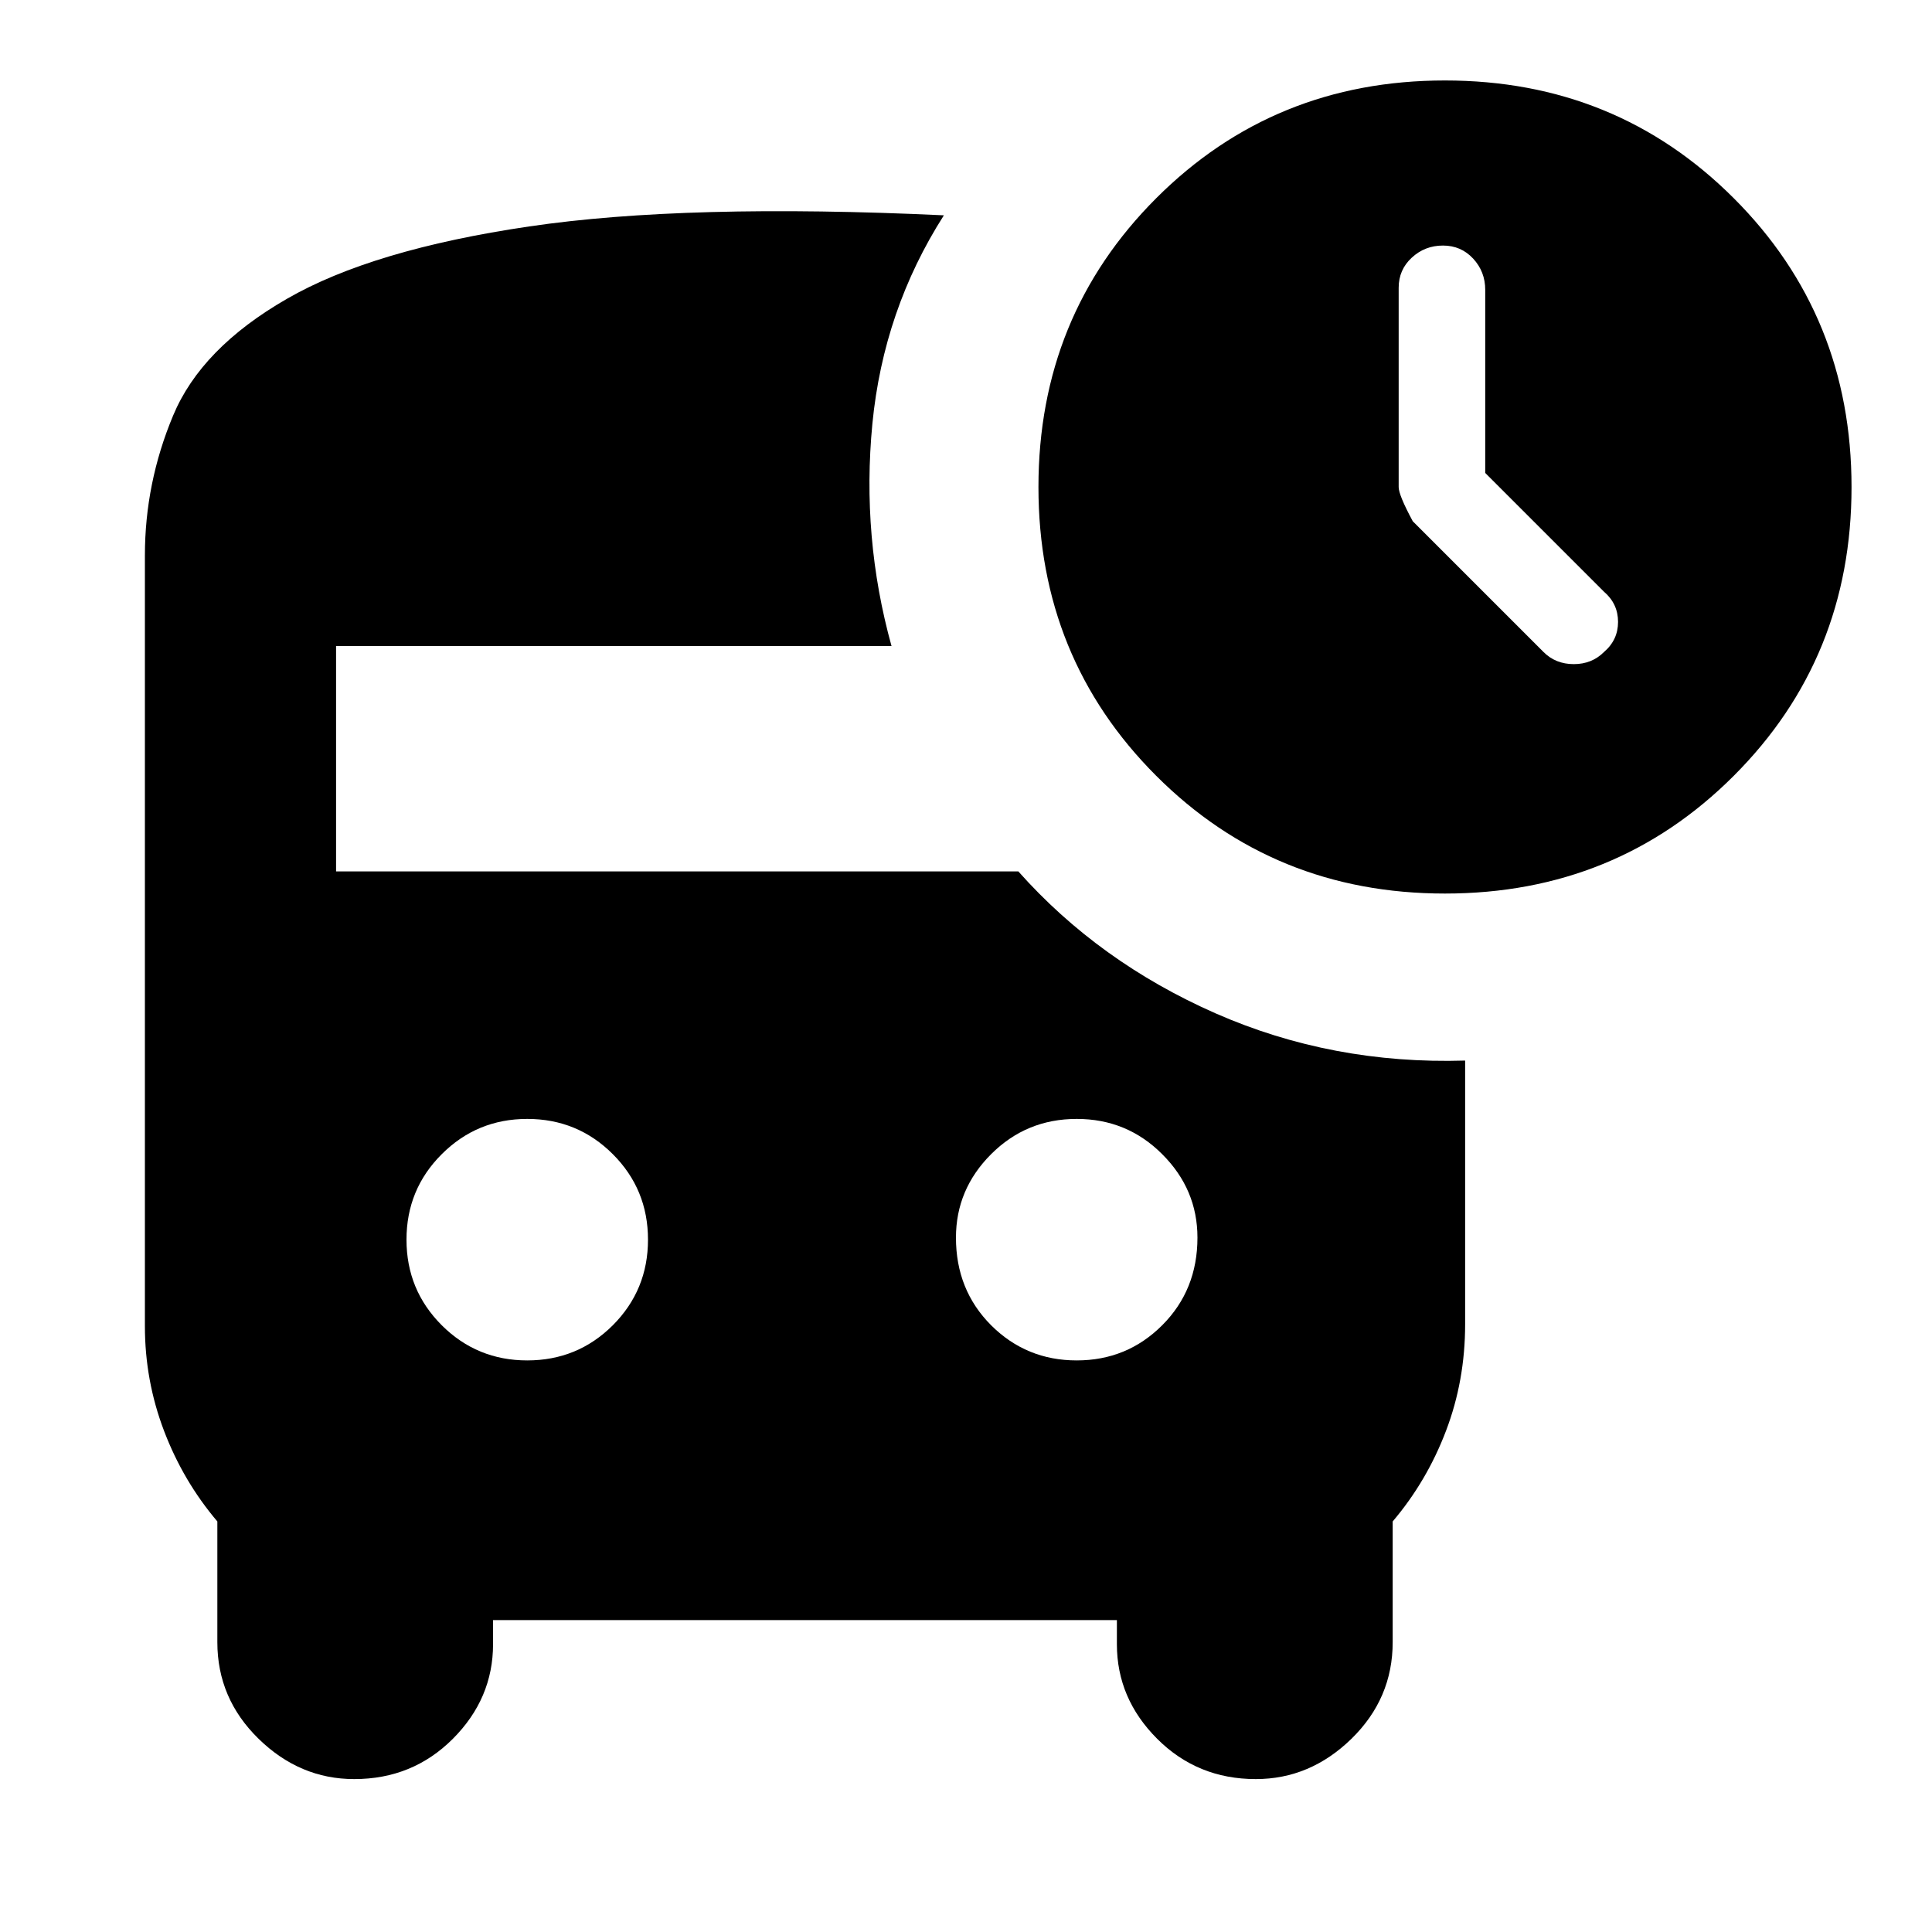 <svg xmlns="http://www.w3.org/2000/svg" height="20" width="20"><path d="M15.979 6.75Q16.104 6.875 16.292 6.875Q16.479 6.875 16.604 6.75Q16.75 6.625 16.75 6.438Q16.75 6.25 16.604 6.125L15.375 4.896V3Q15.375 2.812 15.25 2.677Q15.125 2.542 14.938 2.542Q14.75 2.542 14.615 2.667Q14.479 2.792 14.479 2.979V5.042Q14.479 5.125 14.625 5.396ZM5.458 14.083Q5.979 14.083 6.344 13.719Q6.708 13.354 6.708 12.833Q6.708 12.312 6.344 11.948Q5.979 11.583 5.458 11.583Q4.938 11.583 4.573 11.948Q4.208 12.312 4.208 12.833Q4.208 13.354 4.573 13.719Q4.938 14.083 5.458 14.083ZM11.146 14.083Q11.667 14.083 12.031 13.719Q12.396 13.354 12.396 12.812Q12.396 12.312 12.031 11.948Q11.667 11.583 11.146 11.583Q10.625 11.583 10.26 11.948Q9.896 12.312 9.896 12.812Q9.896 13.354 10.26 13.719Q10.625 14.083 11.146 14.083ZM14.958 9.25Q13.188 9.25 11.969 8.031Q10.75 6.812 10.75 5.042Q10.75 3.271 11.969 2.052Q13.188 0.833 14.958 0.833Q16.729 0.833 17.948 2.052Q19.167 3.271 19.167 5.042Q19.167 6.812 17.948 8.031Q16.729 9.25 14.958 9.25ZM3.667 18.417Q3.104 18.417 2.677 18Q2.25 17.583 2.25 17V15.75Q1.896 15.333 1.698 14.812Q1.5 14.292 1.5 13.729V5.75Q1.5 5 1.792 4.302Q2.083 3.604 2.969 3.094Q3.854 2.583 5.479 2.344Q7.104 2.104 9.771 2.229Q9.146 3.208 9.031 4.385Q8.917 5.562 9.229 6.688H3.479V9.021H10.542Q11.375 9.958 12.583 10.49Q13.792 11.021 15.167 10.979V13.708Q15.167 14.292 14.969 14.812Q14.771 15.333 14.417 15.75V17Q14.417 17.583 13.99 18Q13.562 18.417 13 18.417Q12.396 18.417 11.979 18Q11.562 17.583 11.562 17.021V16.771H5.104V17.021Q5.104 17.583 4.688 18Q4.271 18.417 3.667 18.417Z"/></svg>